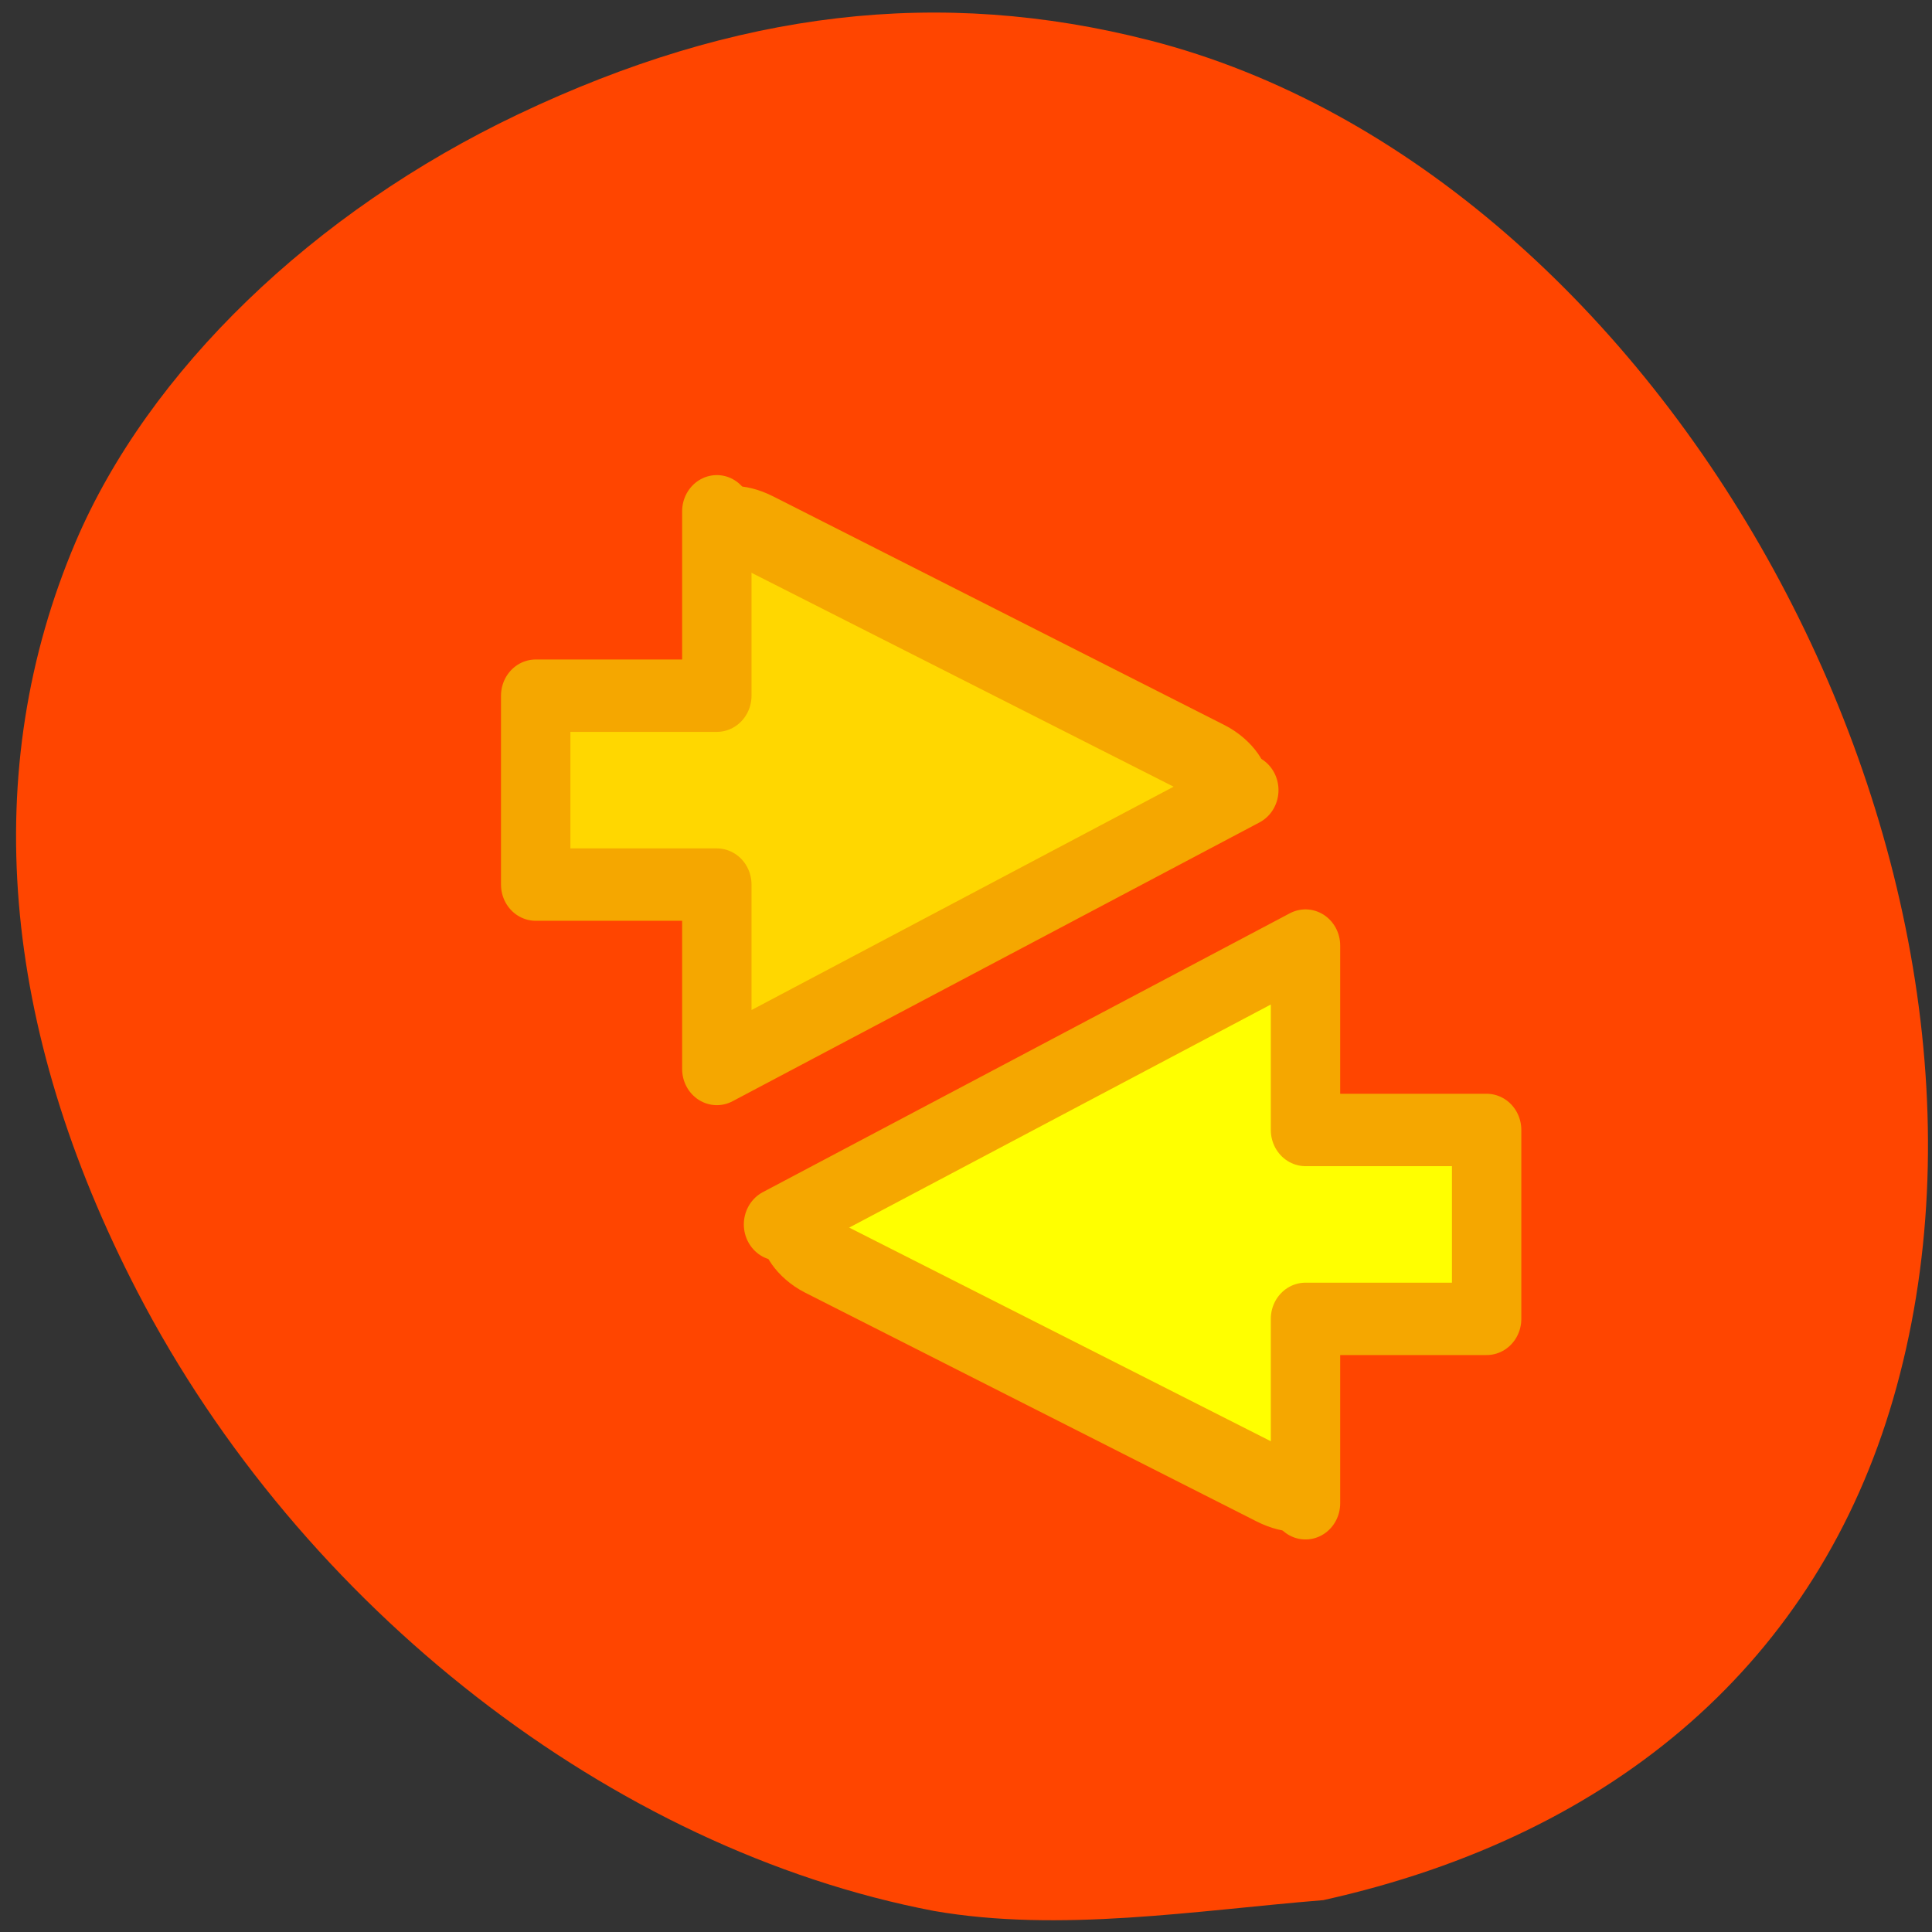 <svg xmlns="http://www.w3.org/2000/svg" viewBox="0 0 256 256"><rect x="0" y="0" width="256" height="256" fill="#333333" stroke="none"/><path d="m 123.75 1049.57 c -42.614 -8.141 -83.82 -40.17 -105.52 -82 -18.2 -35.08 -21.02 -69.29 -8.215 -99.39 9.634 -22.64 31.487 -43.762 58.63 -56.669 28.948 -13.764 55.865 -16.918 83.69 -9.803 68.66 17.561 118.98 109.47 98.53 179.98 -9.994 34.463 -36.498 57.785 -75.52 66.45 -16.971 1.38 -34.908 4.337 -51.595 1.432 z" fill="#ff4500" transform="translate(0 -796.36)"/><g transform="matrix(0.695 0 0 0.725 60.43 -5.129)" fill="#ffb200" stroke="#f5a700" stroke-linejoin="round" stroke-linecap="round" stroke-width="13.229"><path paint-order="markers stroke fill" d="m 49.717,100.52 v 33.702 H 15.184 v 34.525 h 34.533 v 33.699 l 100.47,-50.962" fill="#ffd700"/><path paint-order="markers stroke fill" d="m 161.95,281.82 v -33.702 h 34.533 V 213.593 H 161.95 V 179.894 L 61.48,230.856" fill="#ff0"/></g><g fill="#f5a700" stroke="none" transform="matrix(0.892 0.452 -0.356 0.934 0 0)"><rect width="82.58" height="10.391" x="112.06" y="12.437" rx="7.768" ry="4.11"/><rect ry="4.11" rx="7.768" y="94.8" x="153.81" height="10.391" width="82.58"/></g></svg>